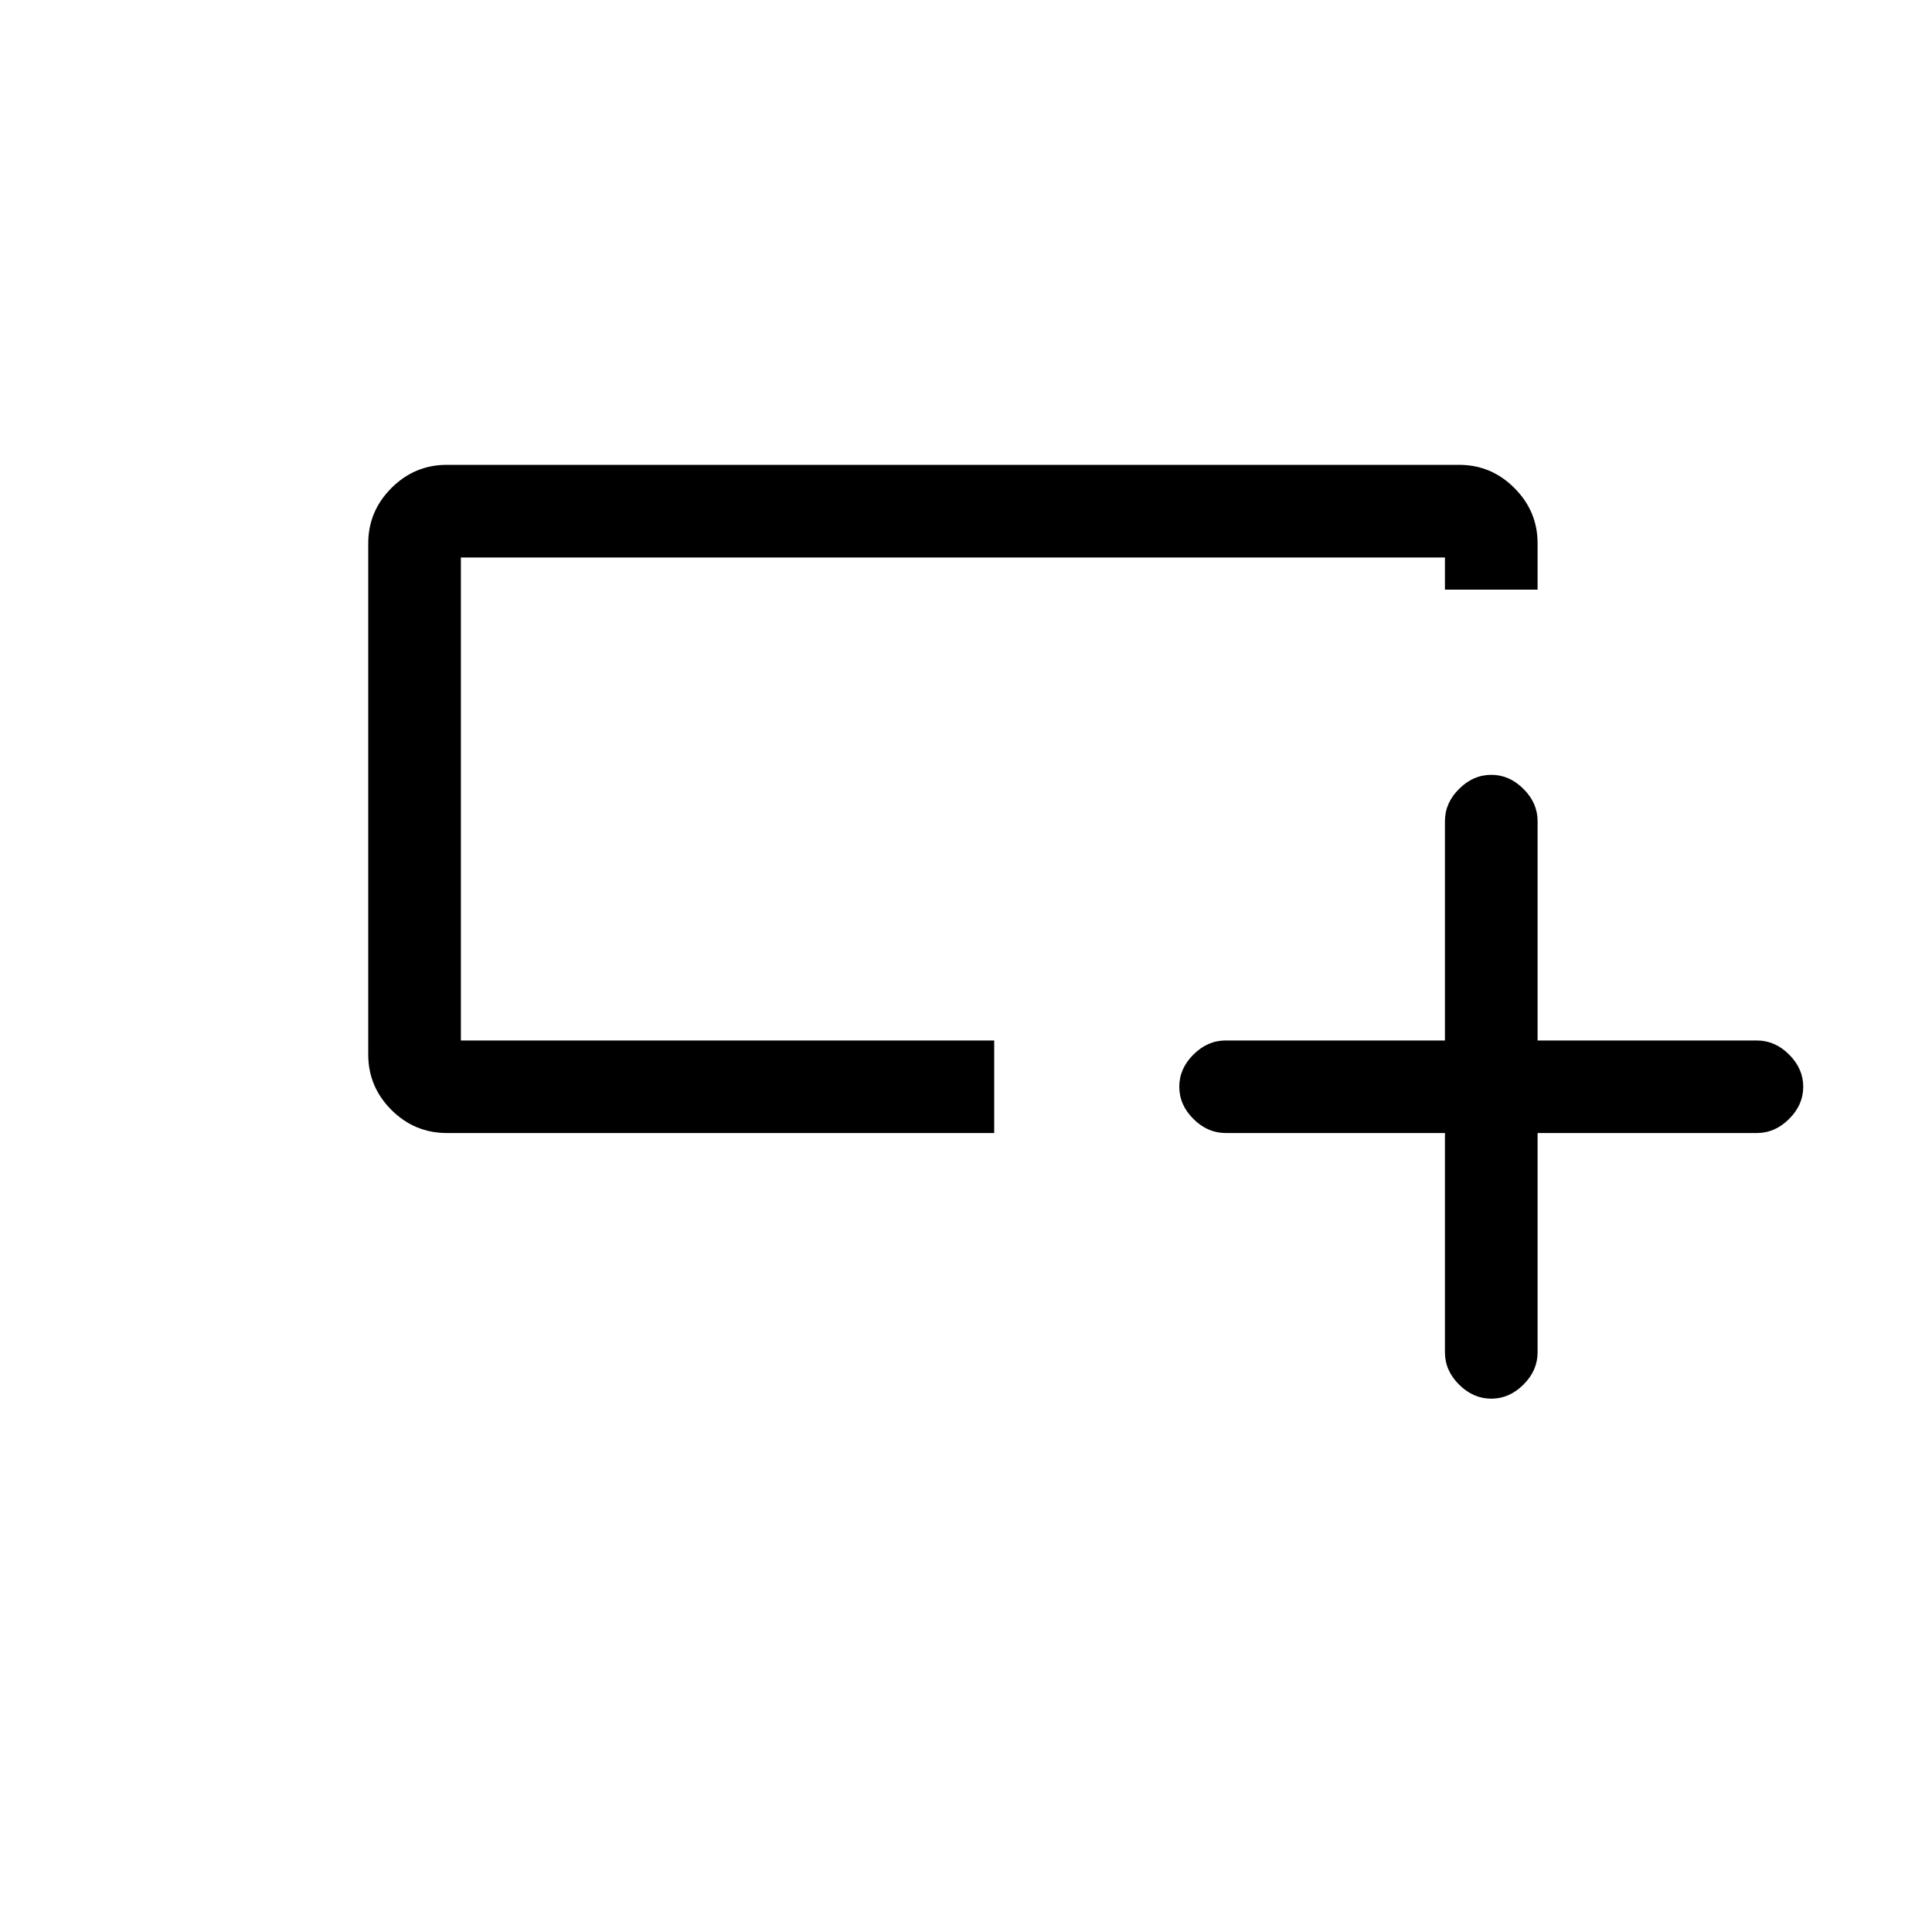 <svg xmlns="http://www.w3.org/2000/svg" height="20" width="20"><path d="M14.958 11.729h-2.27q-.188 0-.334-.146-.146-.145-.146-.333 0-.188.146-.333.146-.146.334-.146h2.27V8.5q0-.188.146-.333.146-.146.334-.146.187 0 .333.146.146.145.146.333v2.271h2.271q.187 0 .333.146.146.145.146.333 0 .188-.146.333-.146.146-.333.146h-2.271V14q0 .188-.146.333-.146.146-.333.146-.188 0-.334-.146-.146-.145-.146-.333Zm-4.666 0H4.625q-.333 0-.573-.239-.24-.24-.24-.573V5.625q0-.333.24-.573.24-.24.573-.24h10.479q.334 0 .573.24.24.24.24.573v.479h-.959v-.333H4.771v5h5.521ZM4.771 8.854V5.771v5-1.917Z"/></svg>